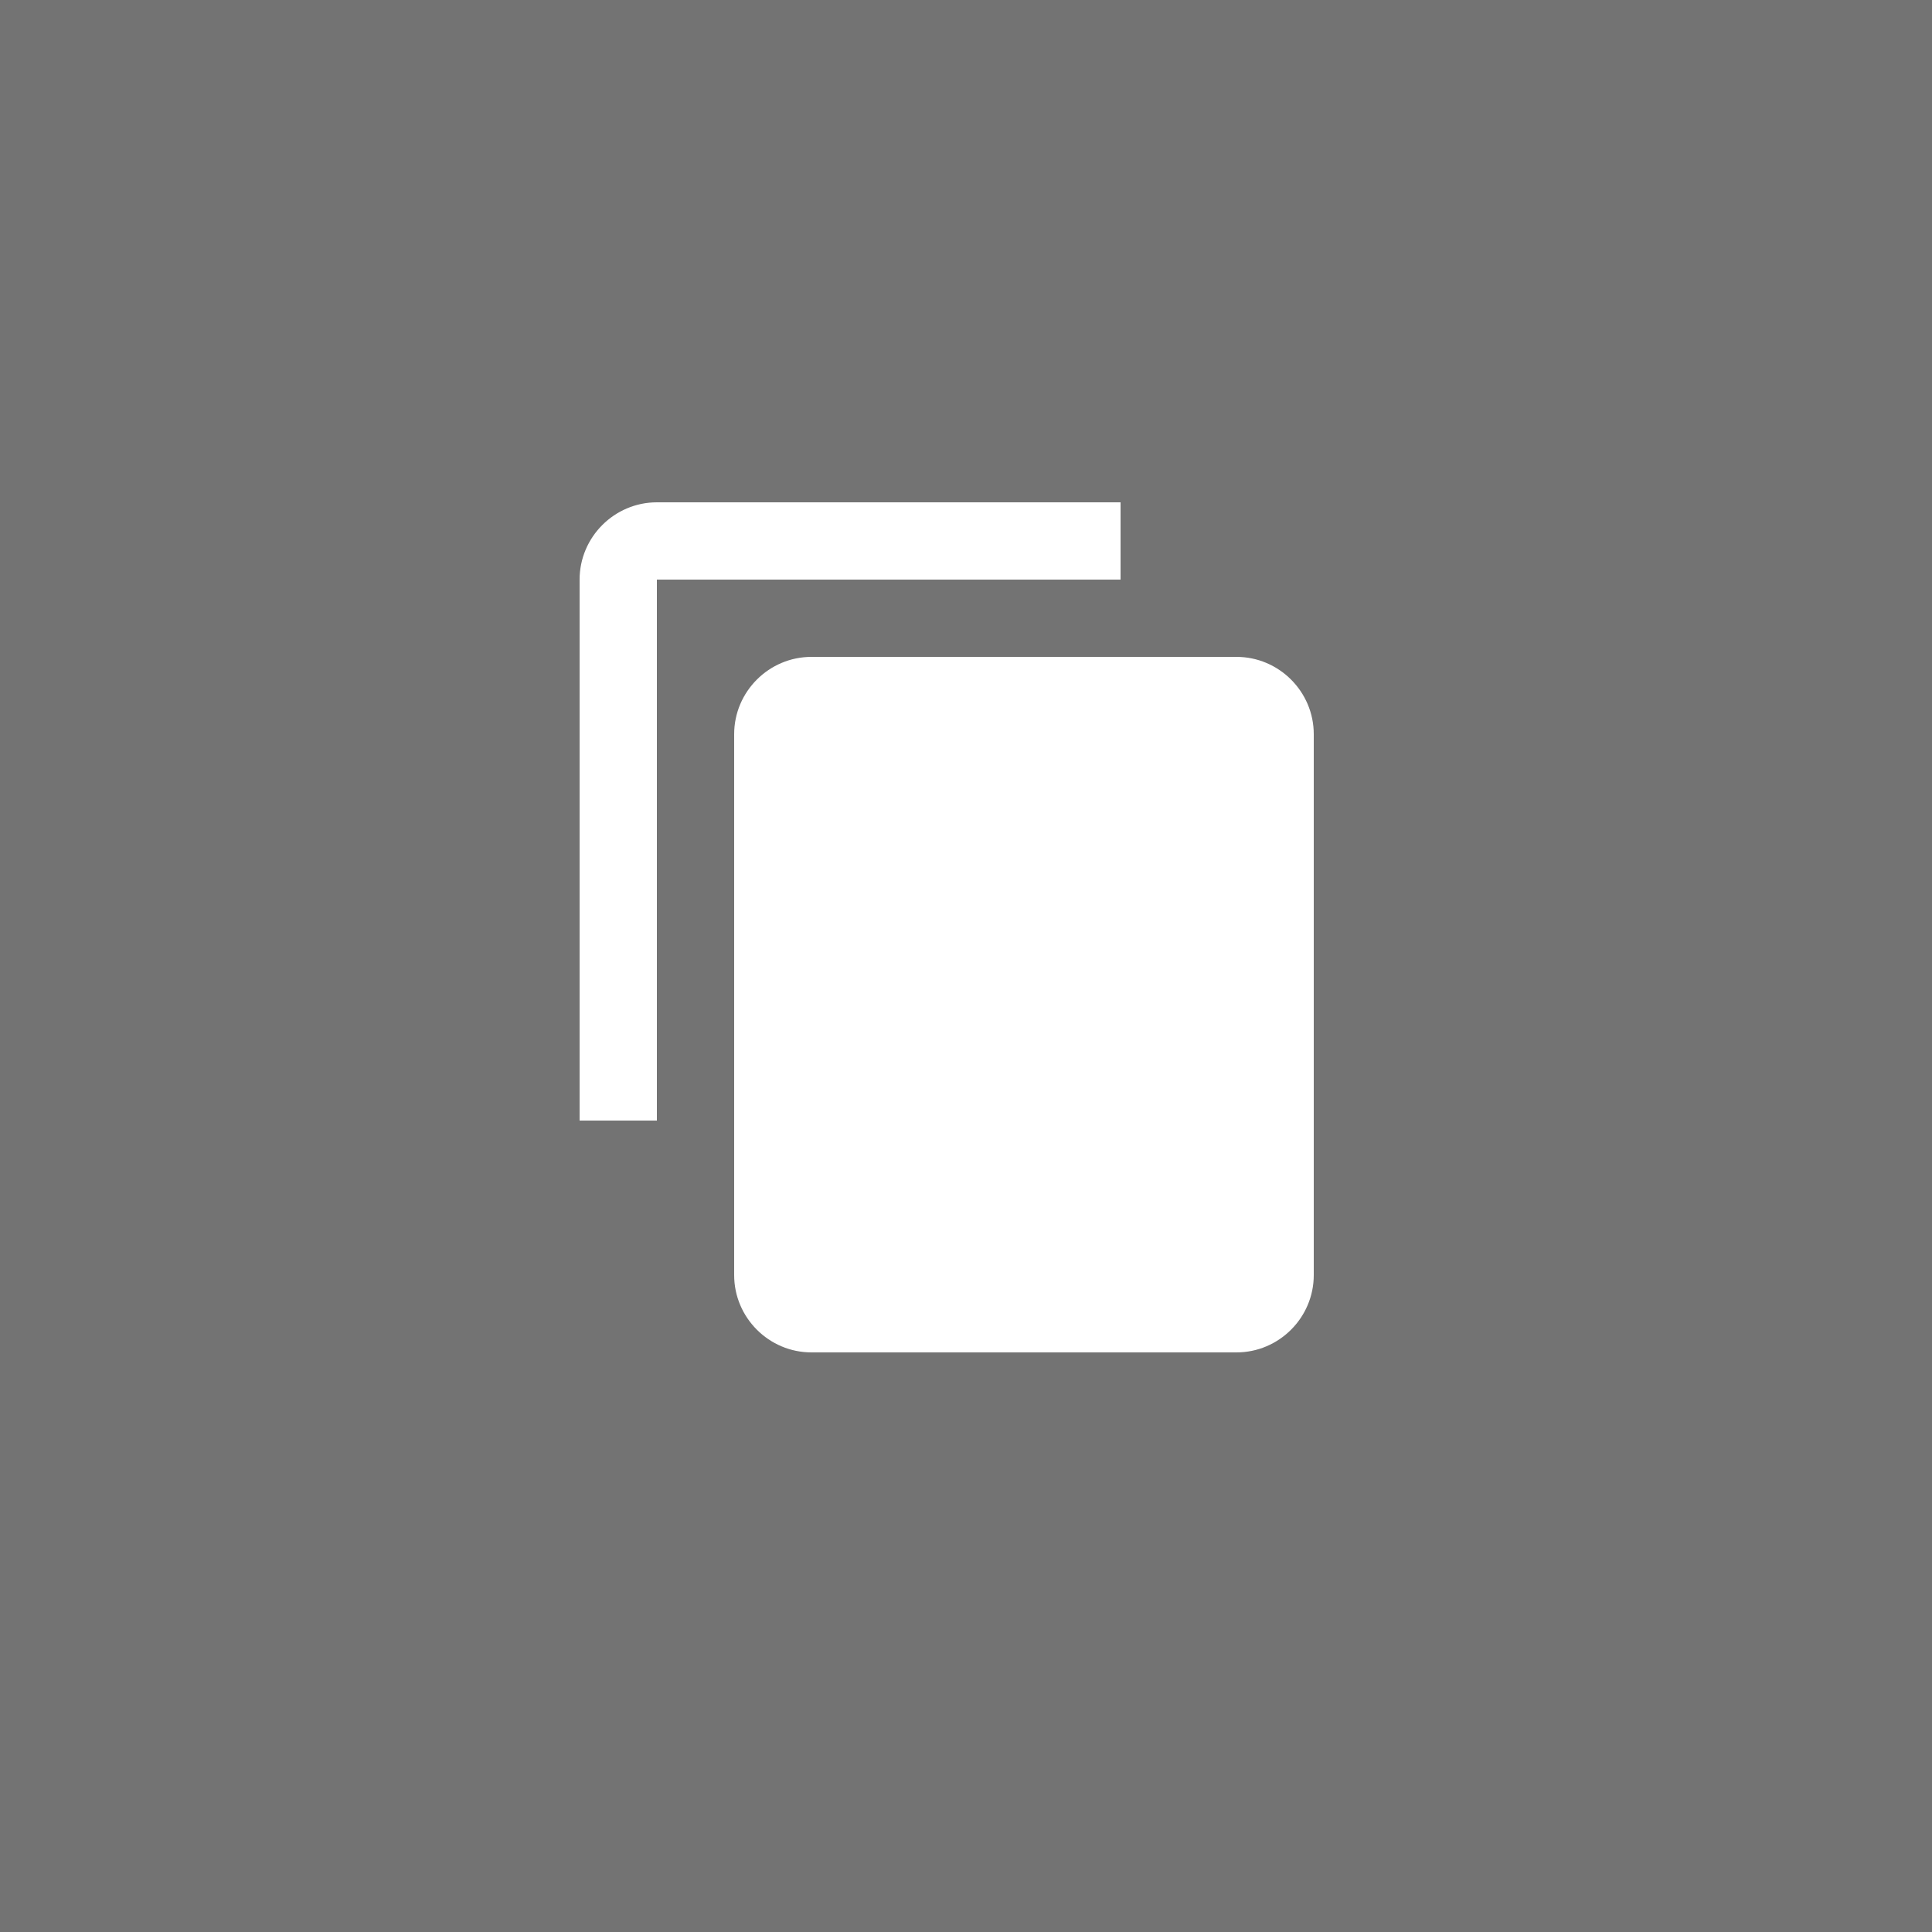 <?xml version="1.0" encoding="UTF-8"?>
<svg width="50px" height="50px" viewBox="0 0 50 50" version="1.1" xmlns="http://www.w3.org/2000/svg" xmlns:xlink="http://www.w3.org/1999/xlink" style="background: #737373;">
    <rect x="0" y="0" width="50" height="50" fill="#333333" stroke="none"/>
    <!-- Generator: Sketch 43 (38999) - http://www.bohemiancoding.com/sketch -->
    <title>ic_sharing_copy_grey</title>
    <desc>Created with Sketch.</desc>
    <defs>
        <rect id="path-1" x="0" y="0" width="50" height="50"></rect>
    </defs>
    <g id="assets" stroke="none" stroke-width="1" fill="none" fill-rule="evenodd">
        <g transform="translate(-782, -188)" id="social">
            <g transform="translate(110, 110)">
                <g id="--50px" transform="translate(322, 0)">
                    <g id="grey" transform="translate(0, 78)">
                        <g id="ic---copy" transform="translate(350, 0)">
                            <mask id="mask-2" fill="white">
                                <use xlink:href="#path-1"></use>
                            </mask>
                            <use id="Rectangle-2" fill="#737373" xlink:href="#path-1"></use>
                            <g id="icon" mask="url(#mask-2)">
                                <g transform="translate(13, 12)" id="ic_copy">
                                    <g>
                                        <polygon id="Shape" points="0 0 24 0 24 24 0 24"></polygon>
                                        <path d="M16,1 L4,1 C2.9,1 2,1.9 2,3 L2,17 L4,17 L4,3 L16,3 L16,1 L16,1 Z M19,5 L8,5 C6.9,5 6,5.9 6,7 L6,21 C6,22.1 6.9,23 8,23 L19,23 C20.1,23 21,22.1 21,21 L21,7 C21,5.9 20.1,5 19,5 L19,5 Z" id="Shape" fill="#FFFFFF"></path>
                                    </g>
                                </g>
                            </g>
                        </g>
                    </g>
                </g>
            </g>
        </g>
    </g>
</svg>
